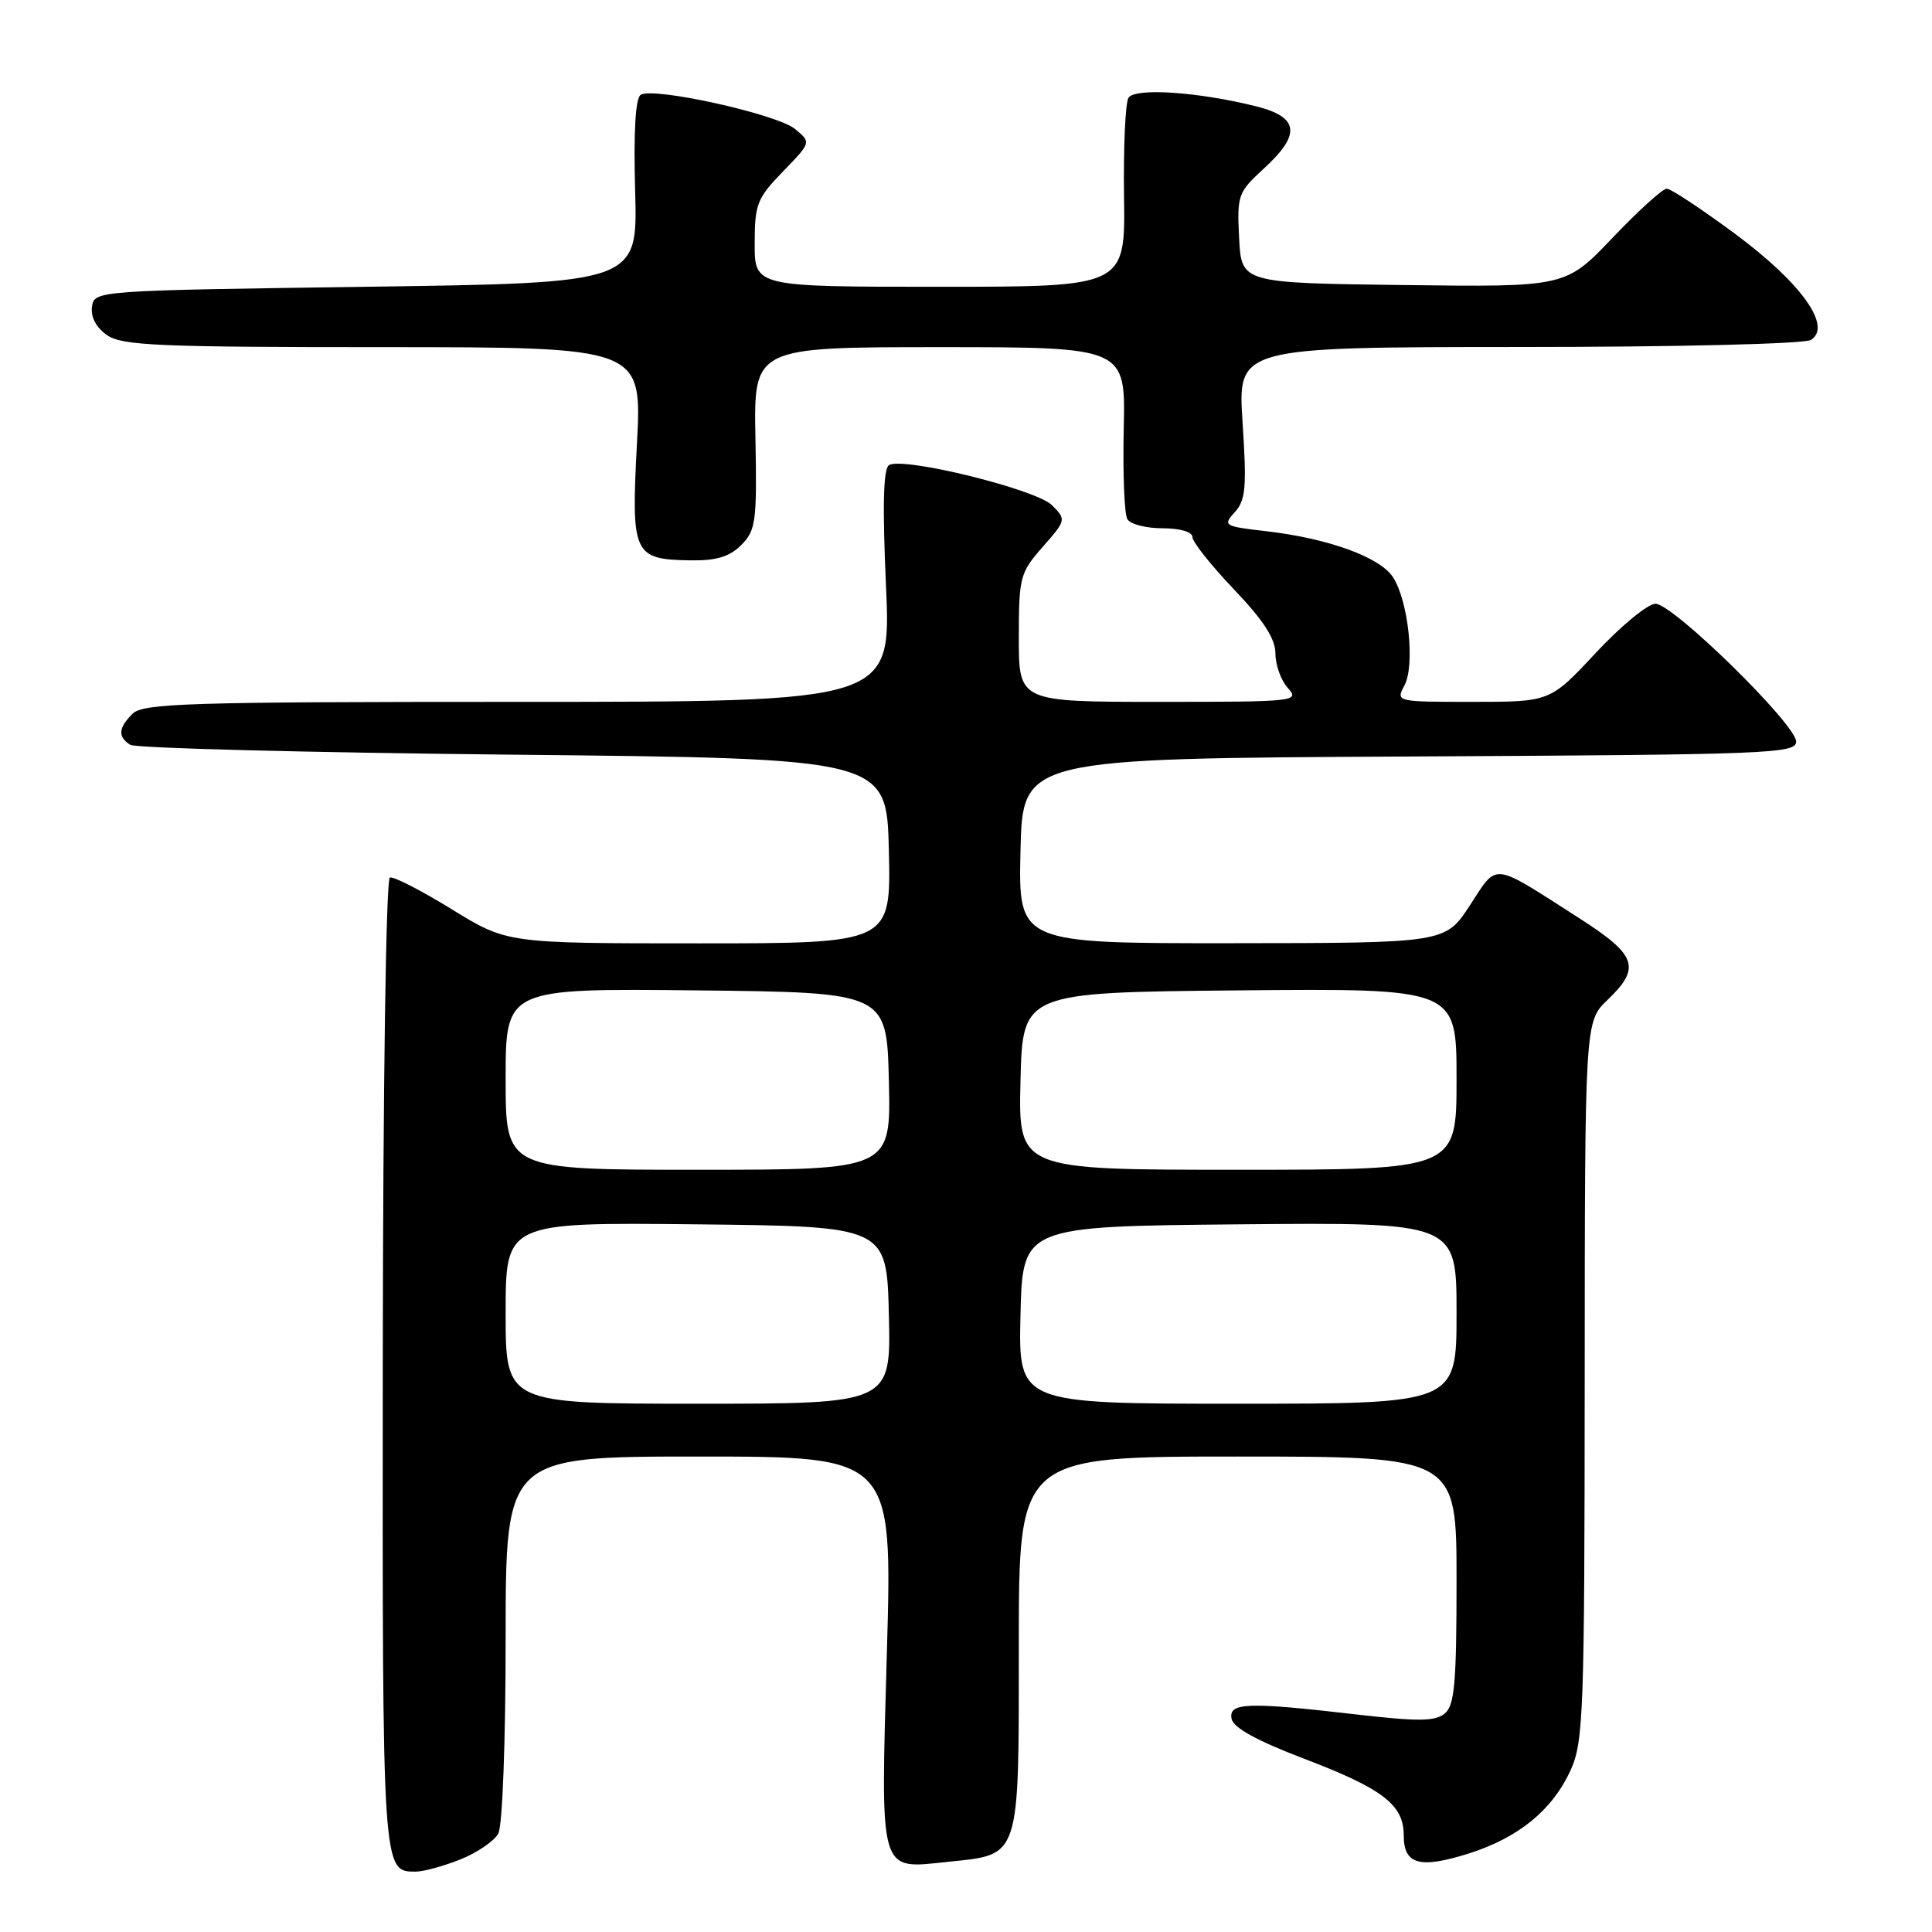 <?xml version="1.0" encoding="UTF-8" standalone="no"?>
<!DOCTYPE svg PUBLIC "-//W3C//DTD SVG 1.1//EN" "http://www.w3.org/Graphics/SVG/1.1/DTD/svg11.dtd" >
<svg xmlns="http://www.w3.org/2000/svg" xmlns:xlink="http://www.w3.org/1999/xlink" version="1.1" viewBox="0 0 256 256">
 <g >
 <path fill="currentColor"
d=" M 61.01 246.38 C 63.24 245.49 65.50 243.94 66.03 242.95 C 66.58 241.92 67.00 230.72 67.00 217.07 C 67.00 193.00 67.00 193.00 92.63 193.00 C 118.25 193.00 118.25 193.00 117.52 218.79 C 116.68 248.75 116.36 247.66 125.62 246.70 C 135.26 245.70 135.00 246.51 135.00 217.85 C 135.00 193.00 135.00 193.00 164.00 193.00 C 193.00 193.00 193.00 193.00 193.00 209.38 C 193.00 223.00 192.74 225.97 191.44 227.05 C 190.18 228.10 187.91 228.12 179.69 227.17 C 165.30 225.50 162.77 225.59 163.19 227.75 C 163.42 228.93 166.54 230.65 172.70 233.00 C 183.25 237.02 186.00 239.13 186.00 243.19 C 186.00 247.06 188.10 247.65 194.58 245.61 C 201.21 243.52 205.72 239.83 208.12 234.54 C 209.82 230.80 209.96 226.92 209.98 182.94 C 210.00 135.37 210.00 135.37 213.00 132.50 C 217.48 128.21 216.91 126.57 209.25 121.66 C 197.49 114.13 198.51 114.25 194.77 119.96 C 191.50 124.96 191.50 124.96 163.22 124.98 C 134.94 125.00 134.94 125.00 135.22 112.75 C 135.50 100.50 135.50 100.50 186.75 100.24 C 234.37 100.00 238.00 99.86 238.00 98.27 C 238.00 95.99 221.68 80.00 219.36 80.00 C 218.35 80.00 214.80 82.92 211.46 86.50 C 205.40 93.00 205.40 93.00 195.16 93.00 C 184.99 93.00 184.94 92.99 186.09 90.84 C 187.53 88.15 186.62 79.60 184.57 76.47 C 182.83 73.81 175.94 71.32 167.72 70.38 C 162.17 69.74 162.01 69.64 163.62 67.86 C 165.06 66.28 165.21 64.57 164.65 56.00 C 163.99 46.00 163.99 46.00 201.24 45.98 C 222.33 45.98 239.13 45.57 239.96 45.04 C 242.80 43.25 238.70 37.51 229.94 31.01 C 225.48 27.71 221.39 25.00 220.85 25.00 C 220.31 25.00 217.08 27.93 213.66 31.52 C 207.45 38.04 207.45 38.04 185.98 37.77 C 164.50 37.50 164.50 37.50 164.19 31.56 C 163.90 25.87 164.04 25.48 167.44 22.36 C 172.42 17.81 172.15 15.53 166.49 14.10 C 158.80 12.17 150.37 11.60 149.53 12.96 C 149.11 13.63 148.85 19.53 148.94 26.09 C 149.10 38.00 149.10 38.00 124.55 38.00 C 100.00 38.00 100.00 38.00 100.00 32.29 C 100.00 27.05 100.31 26.27 103.75 22.72 C 107.50 18.86 107.50 18.86 105.33 17.08 C 102.93 15.12 86.61 11.50 84.90 12.56 C 84.20 12.99 83.94 17.42 84.16 25.36 C 84.50 37.50 84.50 37.50 48.50 38.00 C 12.59 38.50 12.50 38.51 12.19 40.65 C 12.00 42.00 12.74 43.40 14.17 44.40 C 16.15 45.79 20.95 46.00 50.76 46.00 C 85.07 46.00 85.07 46.00 84.40 58.76 C 83.62 73.50 83.91 74.13 91.52 74.25 C 94.93 74.30 96.67 73.77 98.22 72.22 C 100.15 70.29 100.31 69.14 100.10 58.06 C 99.87 46.00 99.87 46.00 124.51 46.00 C 149.15 46.00 149.15 46.00 148.90 56.81 C 148.77 62.76 148.98 68.16 149.39 68.81 C 149.79 69.47 151.89 70.00 154.06 70.00 C 156.38 70.00 158.00 70.48 158.00 71.16 C 158.00 71.80 160.47 74.91 163.50 78.09 C 167.43 82.21 169.00 84.63 169.00 86.60 C 169.00 88.11 169.74 90.17 170.65 91.17 C 172.25 92.94 171.66 93.00 153.65 93.00 C 135.00 93.00 135.00 93.00 135.00 84.53 C 135.00 76.46 135.15 75.90 138.16 72.47 C 141.28 68.92 141.30 68.85 139.39 66.94 C 137.28 64.83 119.64 60.49 117.80 61.63 C 117.04 62.09 116.92 67.01 117.40 77.65 C 118.08 93.00 118.08 93.00 68.61 93.00 C 24.97 93.00 18.96 93.19 17.57 94.57 C 15.67 96.47 15.59 97.61 17.25 98.69 C 17.94 99.14 40.77 99.72 68.00 100.00 C 117.50 100.50 117.50 100.50 117.78 112.75 C 118.06 125.00 118.06 125.00 92.63 125.00 C 67.19 125.00 67.19 125.00 59.87 120.49 C 55.85 118.01 52.16 116.11 51.66 116.28 C 51.15 116.45 50.75 143.89 50.72 180.74 C 50.67 248.37 50.65 248.00 55.10 248.00 C 56.12 248.00 58.78 247.27 61.01 246.38 Z  M 67.00 173.98 C 67.00 161.97 67.00 161.97 92.25 162.23 C 117.50 162.50 117.50 162.50 117.78 174.25 C 118.06 186.00 118.06 186.00 92.53 186.00 C 67.00 186.00 67.00 186.00 67.00 173.98 Z  M 135.22 174.25 C 135.50 162.50 135.50 162.50 164.25 162.23 C 193.00 161.97 193.00 161.97 193.00 173.98 C 193.00 186.00 193.00 186.00 163.97 186.00 C 134.94 186.00 134.94 186.00 135.22 174.25 Z  M 67.00 142.98 C 67.00 130.97 67.00 130.97 92.25 131.23 C 117.50 131.50 117.50 131.50 117.78 143.25 C 118.06 155.00 118.06 155.00 92.53 155.00 C 67.00 155.00 67.00 155.00 67.00 142.98 Z  M 135.22 143.25 C 135.50 131.50 135.50 131.50 164.25 131.23 C 193.00 130.97 193.00 130.97 193.00 142.98 C 193.00 155.00 193.00 155.00 163.97 155.00 C 134.94 155.00 134.94 155.00 135.22 143.25 Z "/>
</g>
</svg>
